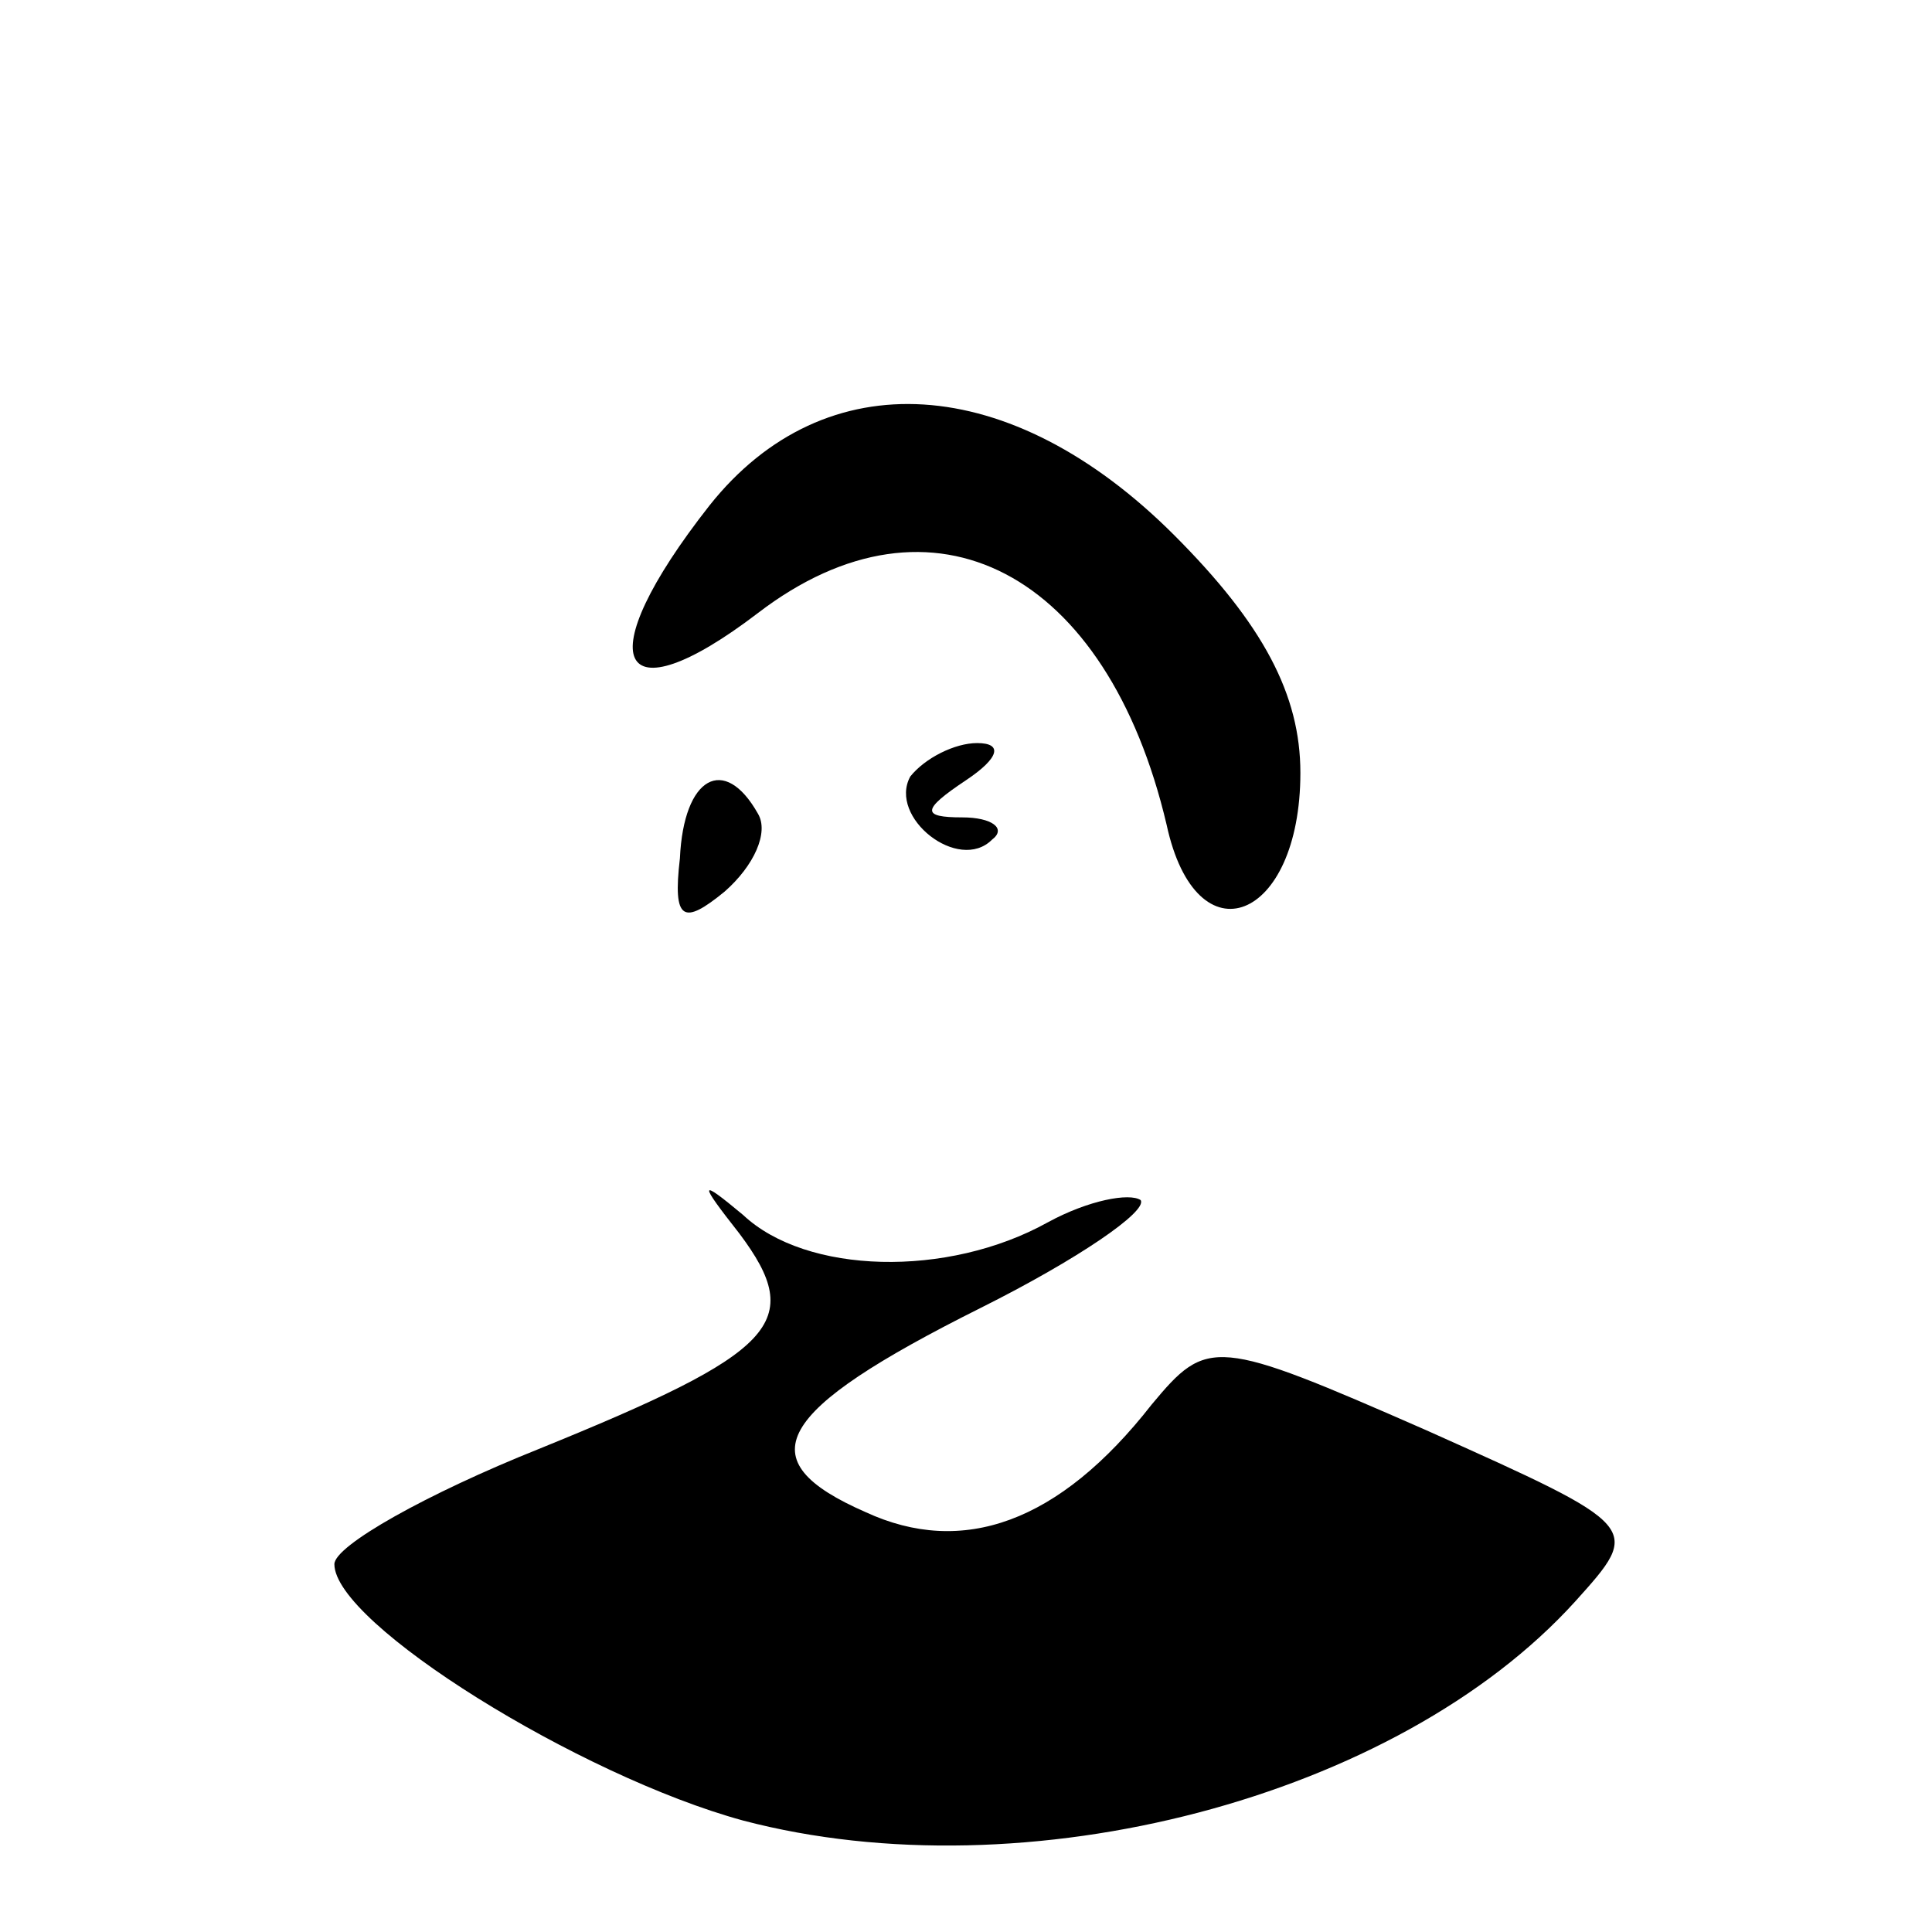 <?xml version="1.0" standalone="no"?>
<!DOCTYPE svg PUBLIC "-//W3C//DTD SVG 20010904//EN"
 "http://www.w3.org/TR/2001/REC-SVG-20010904/DTD/svg10.dtd">
<svg version="1.0" xmlns="http://www.w3.org/2000/svg"
 width="52pt" height="52pt" viewBox="0 0 52 52"
 preserveAspectRatio="xMidYMid meet">

<g transform="translate(0,52) scale(0.1,-0.1)"
fill="#000000" stroke="none">
<path d="M191 384 c-33 -42 -25 -58 13 -29 47 36 94 11 110 -57 8 -37 36 -26
36 14 0 21 -10 40 -34 64 -44 44 -94 47 -125 8z"/>
<path d="M245 311 c-6 -11 13 -26 22 -17 4 3 0 6 -8 6 -11 0 -11 2 1 10 9 6
10 10 3 10 -6 0 -14 -4 -18 -9z"/>
<path d="M183 289 c-2 -17 1 -18 12 -9 8 7 12 16 9 21 -9 16 -20 10 -21 -12z"/>
<path d="M199 188 c18 -24 10 -32 -54 -58 -30 -12 -55 -26 -55 -31 0 -16 66
-57 110 -69 76 -20 176 6 224 59 18 20 18 20 -40 46 -57 25 -59 25 -74 7 -25
-32 -51 -41 -77 -29 -32 14 -25 27 31 55 26 13 45 26 43 29 -3 2 -14 0 -25 -6
-27 -15 -65 -14 -82 2 -12 10 -12 9 -1 -5z"/>
</g>
</svg>
